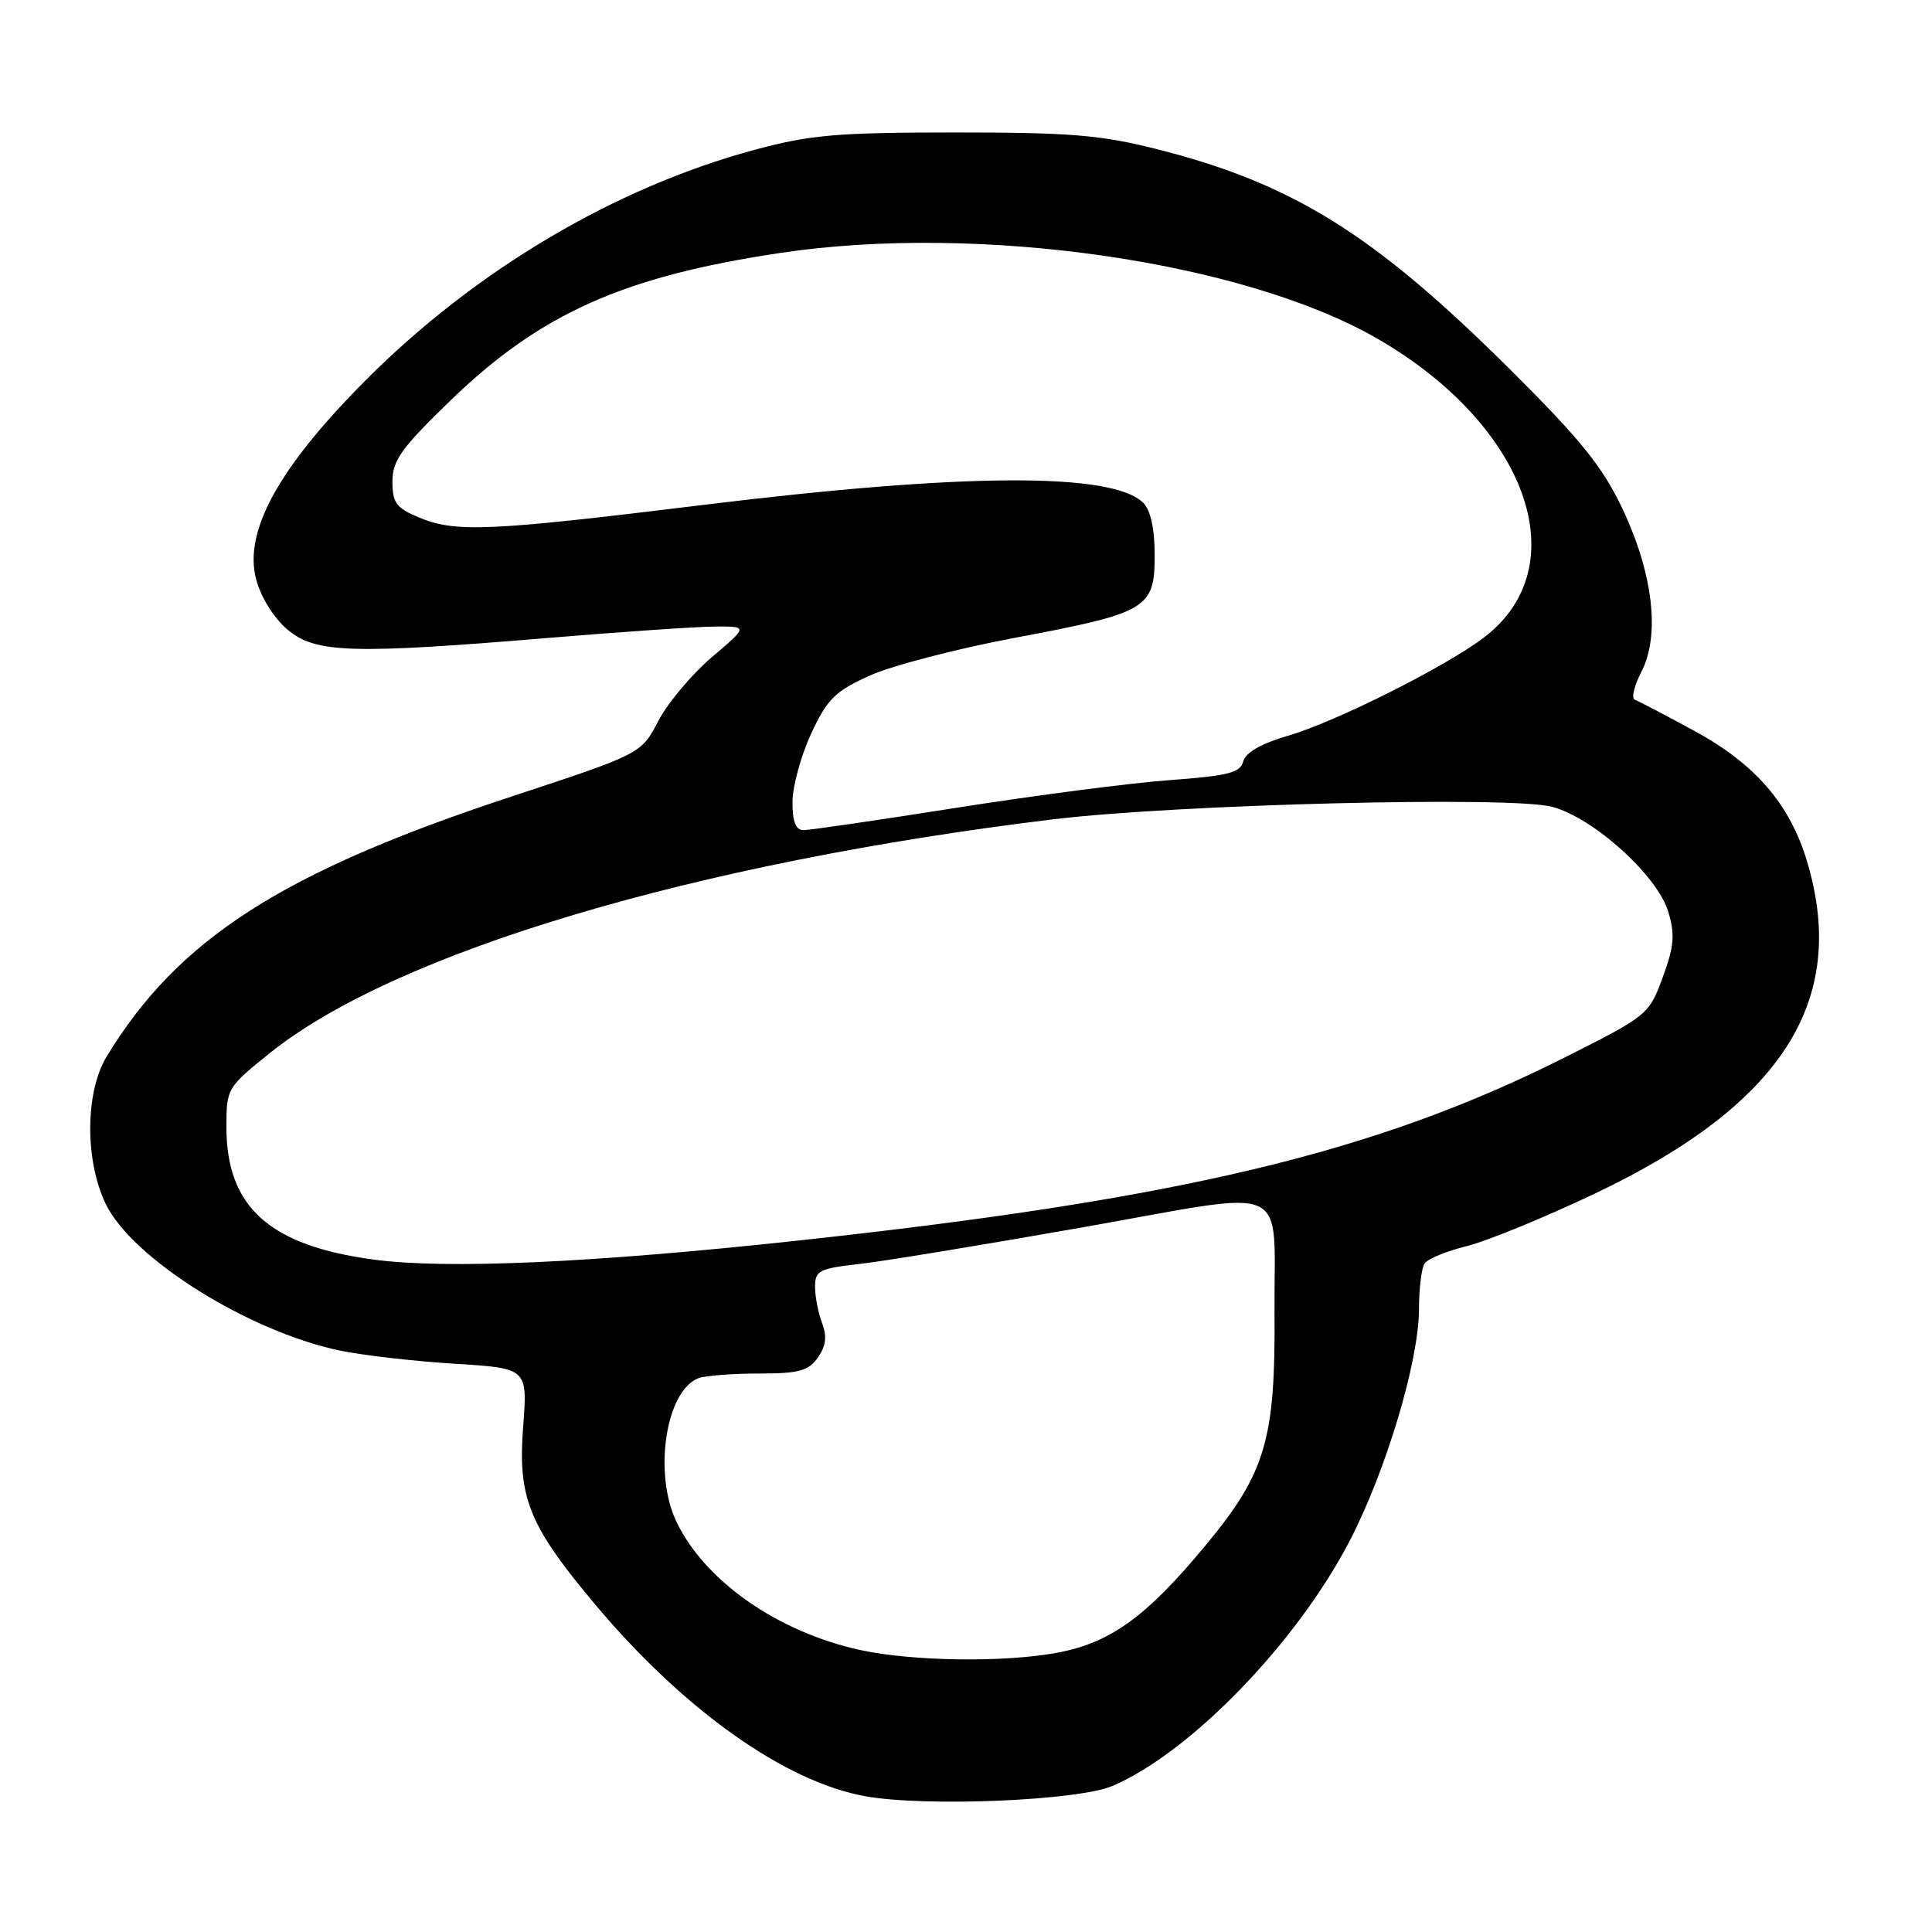 <?xml version="1.0" encoding="UTF-8" standalone="no"?>
<!DOCTYPE svg PUBLIC "-//W3C//DTD SVG 1.1//EN" "http://www.w3.org/Graphics/SVG/1.1/DTD/svg11.dtd" >
<svg xmlns="http://www.w3.org/2000/svg" xmlns:xlink="http://www.w3.org/1999/xlink" version="1.1" viewBox="0 0 256 256">
 <g >
 <path fill="currentColor"
d=" M 147.45 236.63 C 157.79 232.18 171.84 217.65 178.83 204.19 C 183.66 194.89 187.99 180.42 188.02 173.54 C 188.02 170.77 188.36 168.01 188.77 167.41 C 189.17 166.81 191.68 165.78 194.34 165.12 C 197.01 164.46 204.66 161.33 211.34 158.15 C 236.13 146.37 244.94 132.62 239.47 114.23 C 237.21 106.59 232.60 101.24 224.50 96.84 C 220.65 94.75 217.10 92.89 216.62 92.72 C 216.13 92.55 216.53 90.89 217.49 89.02 C 220.00 84.16 219.05 76.00 214.96 67.36 C 212.33 61.83 209.47 58.27 200.10 48.96 C 182.05 31.01 171.30 24.31 153.21 19.74 C 145.83 17.88 141.75 17.55 126.50 17.55 C 110.88 17.56 107.37 17.86 100.00 19.85 C 81.48 24.84 62.96 35.82 48.44 50.40 C 36.89 61.99 32.24 70.47 33.95 76.80 C 34.58 79.17 36.31 81.92 38.10 83.43 C 41.81 86.56 46.57 86.70 73.00 84.50 C 82.62 83.70 92.44 83.03 94.81 83.02 C 99.12 83.00 99.12 83.00 94.31 87.09 C 91.66 89.35 88.48 93.14 87.23 95.53 C 84.97 99.88 84.97 99.88 67.73 105.56 C 37.38 115.56 23.59 124.42 14.13 140.00 C 11.28 144.70 11.23 153.77 14.01 159.53 C 17.52 166.77 32.89 176.40 45.00 178.95 C 48.02 179.58 54.87 180.37 60.21 180.70 C 69.91 181.30 69.91 181.30 69.32 189.04 C 68.59 198.52 70.07 202.14 79.02 212.79 C 90.69 226.64 104.06 236.11 114.65 238.01 C 122.67 239.45 142.89 238.60 147.45 236.63 Z  M 114.00 218.64 C 103.05 216.26 93.36 209.48 89.61 201.59 C 86.56 195.15 88.24 184.27 92.54 182.62 C 93.44 182.28 97.03 182.00 100.53 182.00 C 105.87 182.00 107.12 181.66 108.37 179.88 C 109.45 178.34 109.60 177.08 108.93 175.31 C 108.42 173.97 108.00 171.81 108.00 170.51 C 108.00 168.37 108.55 168.08 113.75 167.50 C 116.91 167.15 130.30 164.95 143.50 162.62 C 171.66 157.65 168.76 156.35 168.88 174.00 C 169.01 190.72 167.69 195.18 159.82 204.68 C 151.94 214.21 147.17 217.67 140.11 218.99 C 133.09 220.31 120.92 220.14 114.00 218.64 Z  M 49.50 166.90 C 35.69 165.05 30.00 159.93 30.00 149.33 C 30.00 144.24 30.09 144.09 35.75 139.54 C 52.39 126.18 92.07 114.33 139.50 108.57 C 156.00 106.57 200.28 105.46 205.68 106.91 C 211.20 108.40 219.63 116.03 221.06 120.83 C 221.96 123.84 221.83 125.40 220.32 129.50 C 218.51 134.43 218.34 134.58 207.43 140.07 C 182.28 152.74 156.53 158.89 105.50 164.41 C 78.28 167.35 59.15 168.20 49.50 166.90 Z  M 105.01 106.25 C 105.02 104.19 106.13 100.12 107.48 97.21 C 109.62 92.62 110.65 91.60 115.22 89.53 C 118.13 88.21 126.80 85.95 134.50 84.51 C 152.08 81.20 153.00 80.65 153.00 73.55 C 153.00 70.06 152.46 67.61 151.49 66.63 C 147.42 62.57 127.79 62.66 93.22 66.90 C 64.64 70.41 60.35 70.59 55.47 68.55 C 52.50 67.31 52.00 66.62 52.00 63.80 C 52.00 61.00 53.17 59.38 59.76 53.00 C 71.65 41.52 82.65 36.61 103.50 33.50 C 129.72 29.59 164.78 34.64 182.52 44.88 C 202.37 56.34 209.04 75.00 196.66 84.45 C 191.54 88.35 176.97 95.66 170.64 97.50 C 167.11 98.53 165.05 99.71 164.74 100.89 C 164.34 102.40 162.75 102.80 154.88 103.38 C 149.72 103.76 137.05 105.41 126.72 107.04 C 116.39 108.67 107.27 110.00 106.47 110.00 C 105.44 110.00 105.00 108.88 105.01 106.25 Z "/>
</g>
</svg>
